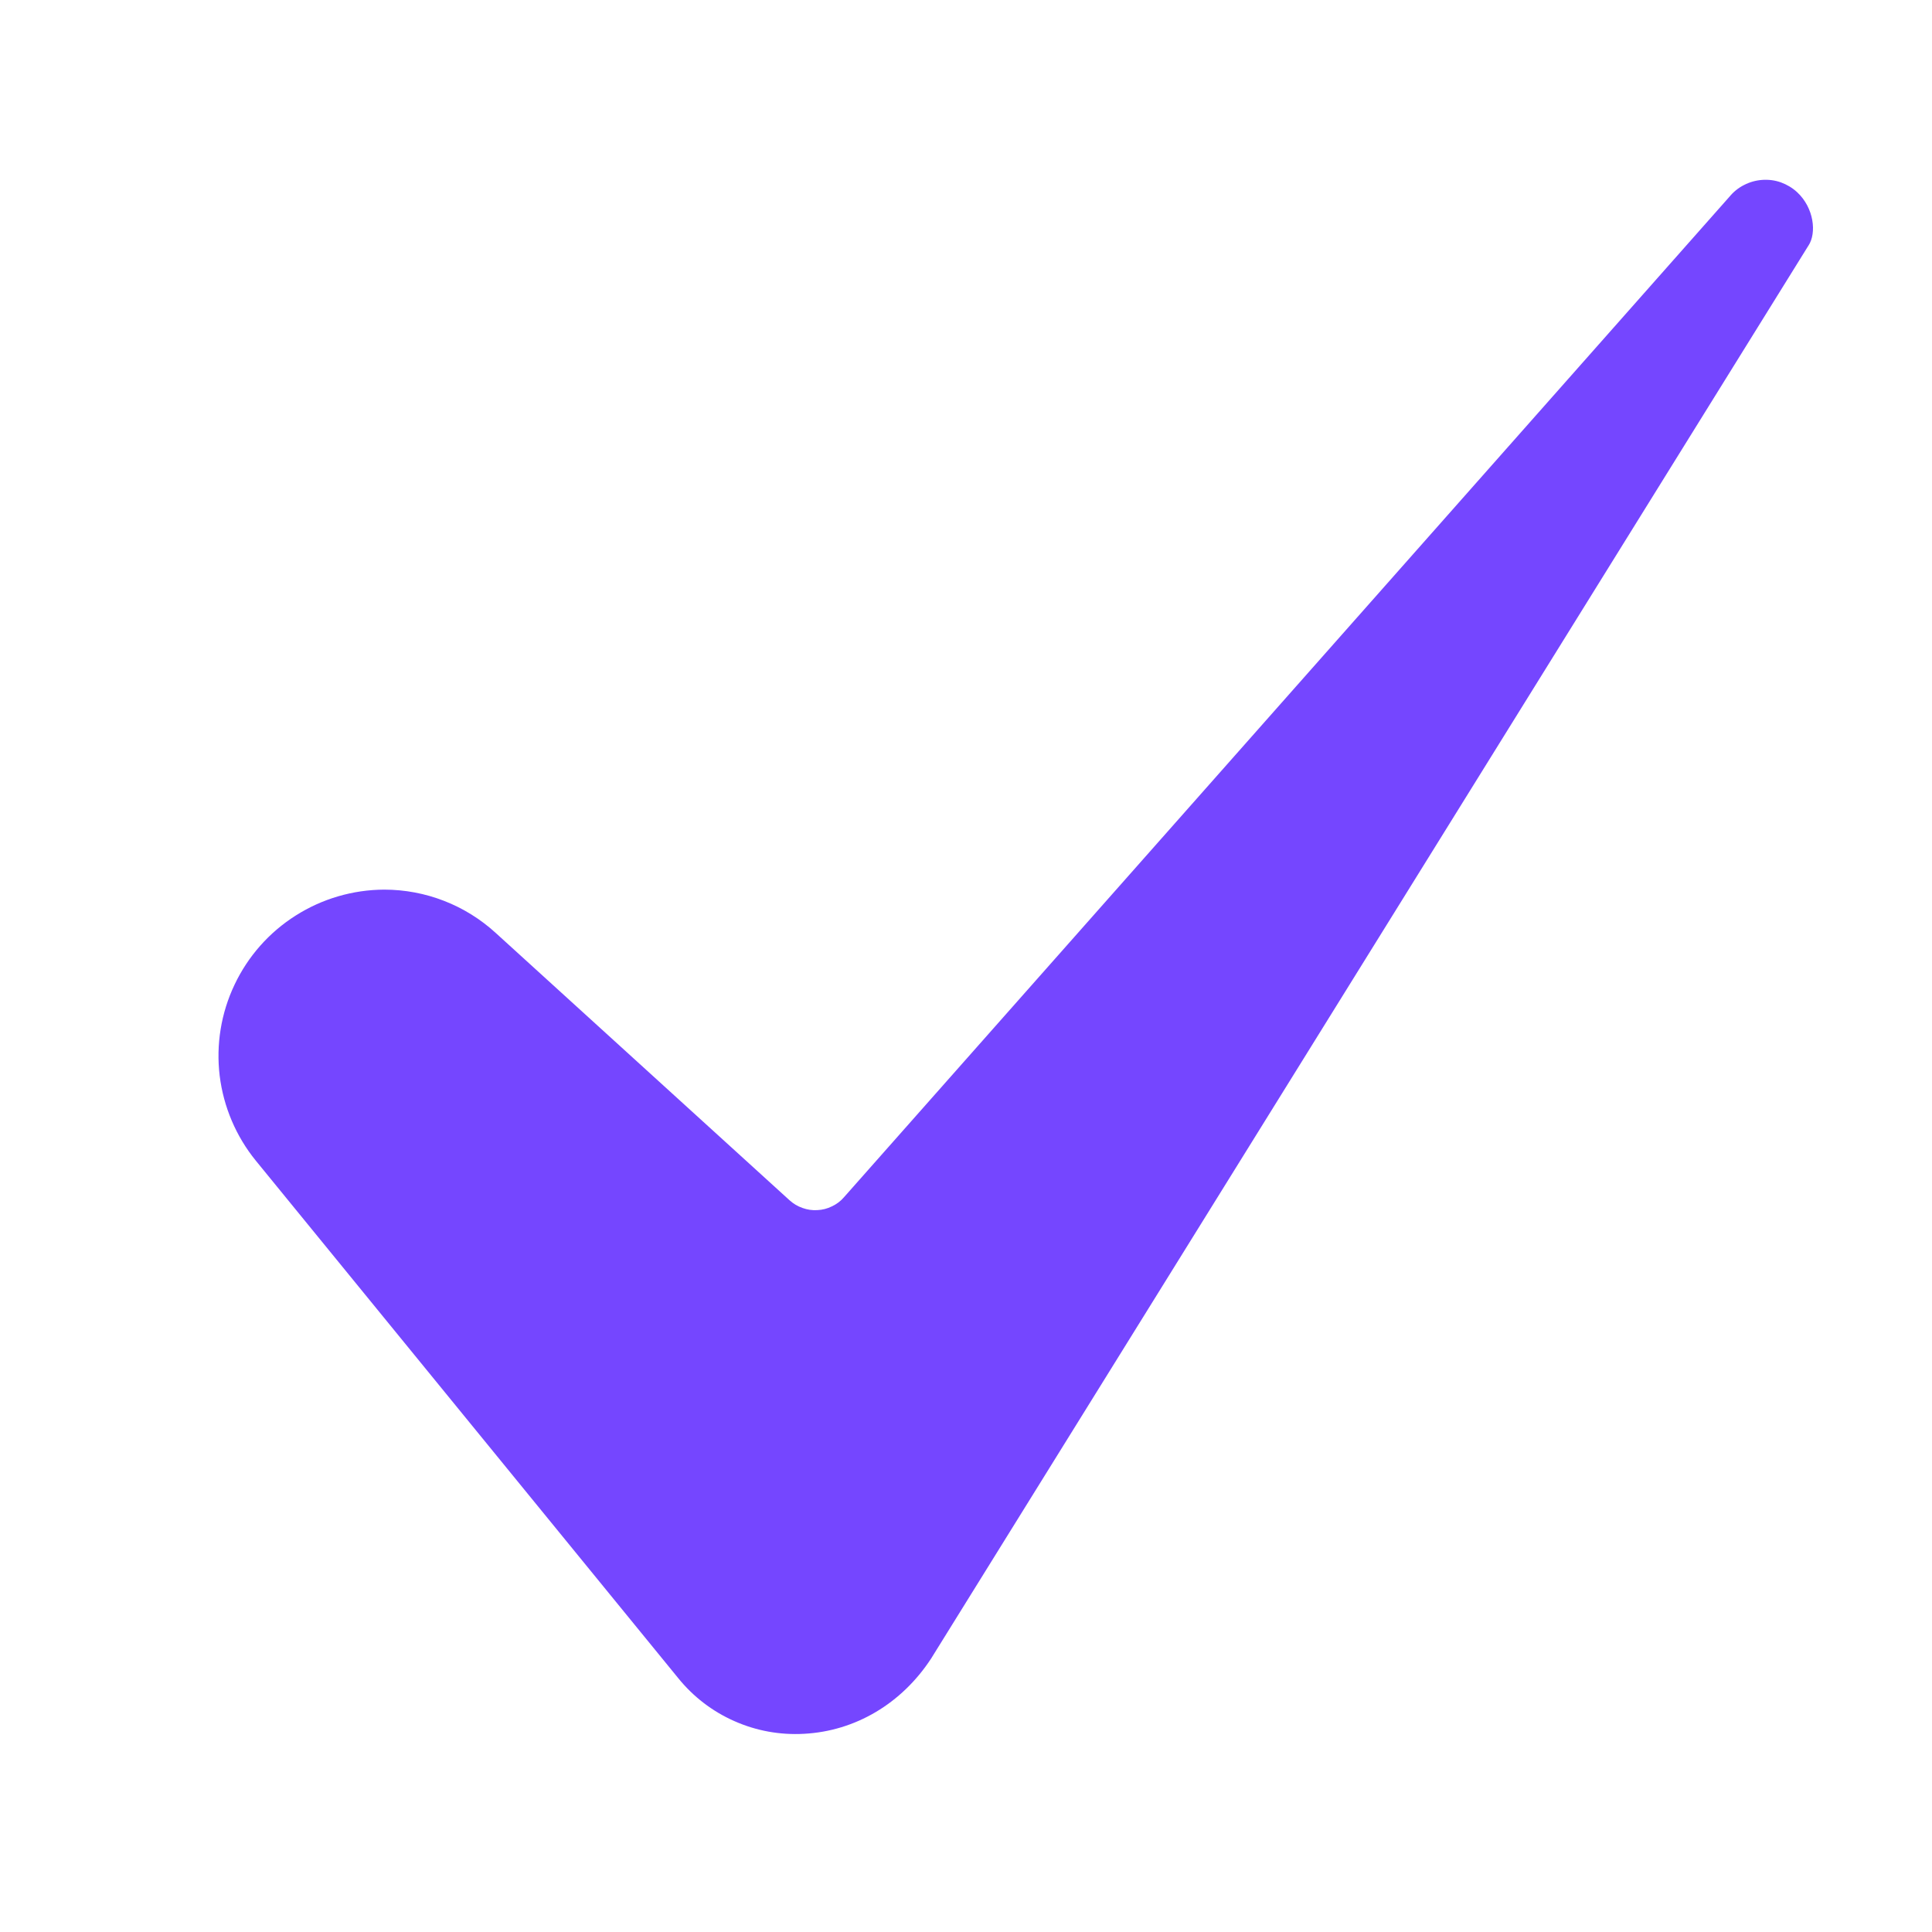 <svg width="17" height="17" viewBox="0 0 17 17" fill="none" xmlns="http://www.w3.org/2000/svg">
<path d="M3.381 7.828C3.105 7.829 2.835 7.908 2.602 8.056C2.368 8.204 2.182 8.415 2.064 8.664C1.945 8.914 1.9 9.192 1.933 9.466C1.967 9.74 2.077 9.999 2.251 10.213L5.966 14.764C6.098 14.928 6.268 15.059 6.461 15.144C6.654 15.23 6.864 15.268 7.075 15.256C7.526 15.232 7.933 14.991 8.193 14.594L15.909 2.167C15.911 2.165 15.912 2.163 15.913 2.161C15.986 2.05 15.962 1.829 15.813 1.691C15.772 1.653 15.723 1.624 15.671 1.605C15.618 1.586 15.562 1.579 15.506 1.583C15.45 1.587 15.396 1.602 15.346 1.628C15.296 1.653 15.252 1.689 15.217 1.732C15.214 1.736 15.211 1.739 15.208 1.742L7.426 10.535C7.397 10.569 7.361 10.596 7.32 10.615C7.28 10.635 7.237 10.646 7.192 10.648C7.147 10.651 7.103 10.644 7.061 10.629C7.018 10.614 6.98 10.591 6.947 10.561L4.364 8.211C4.096 7.965 3.745 7.828 3.381 7.828Z" fill="#7546FF"/>
</svg>
